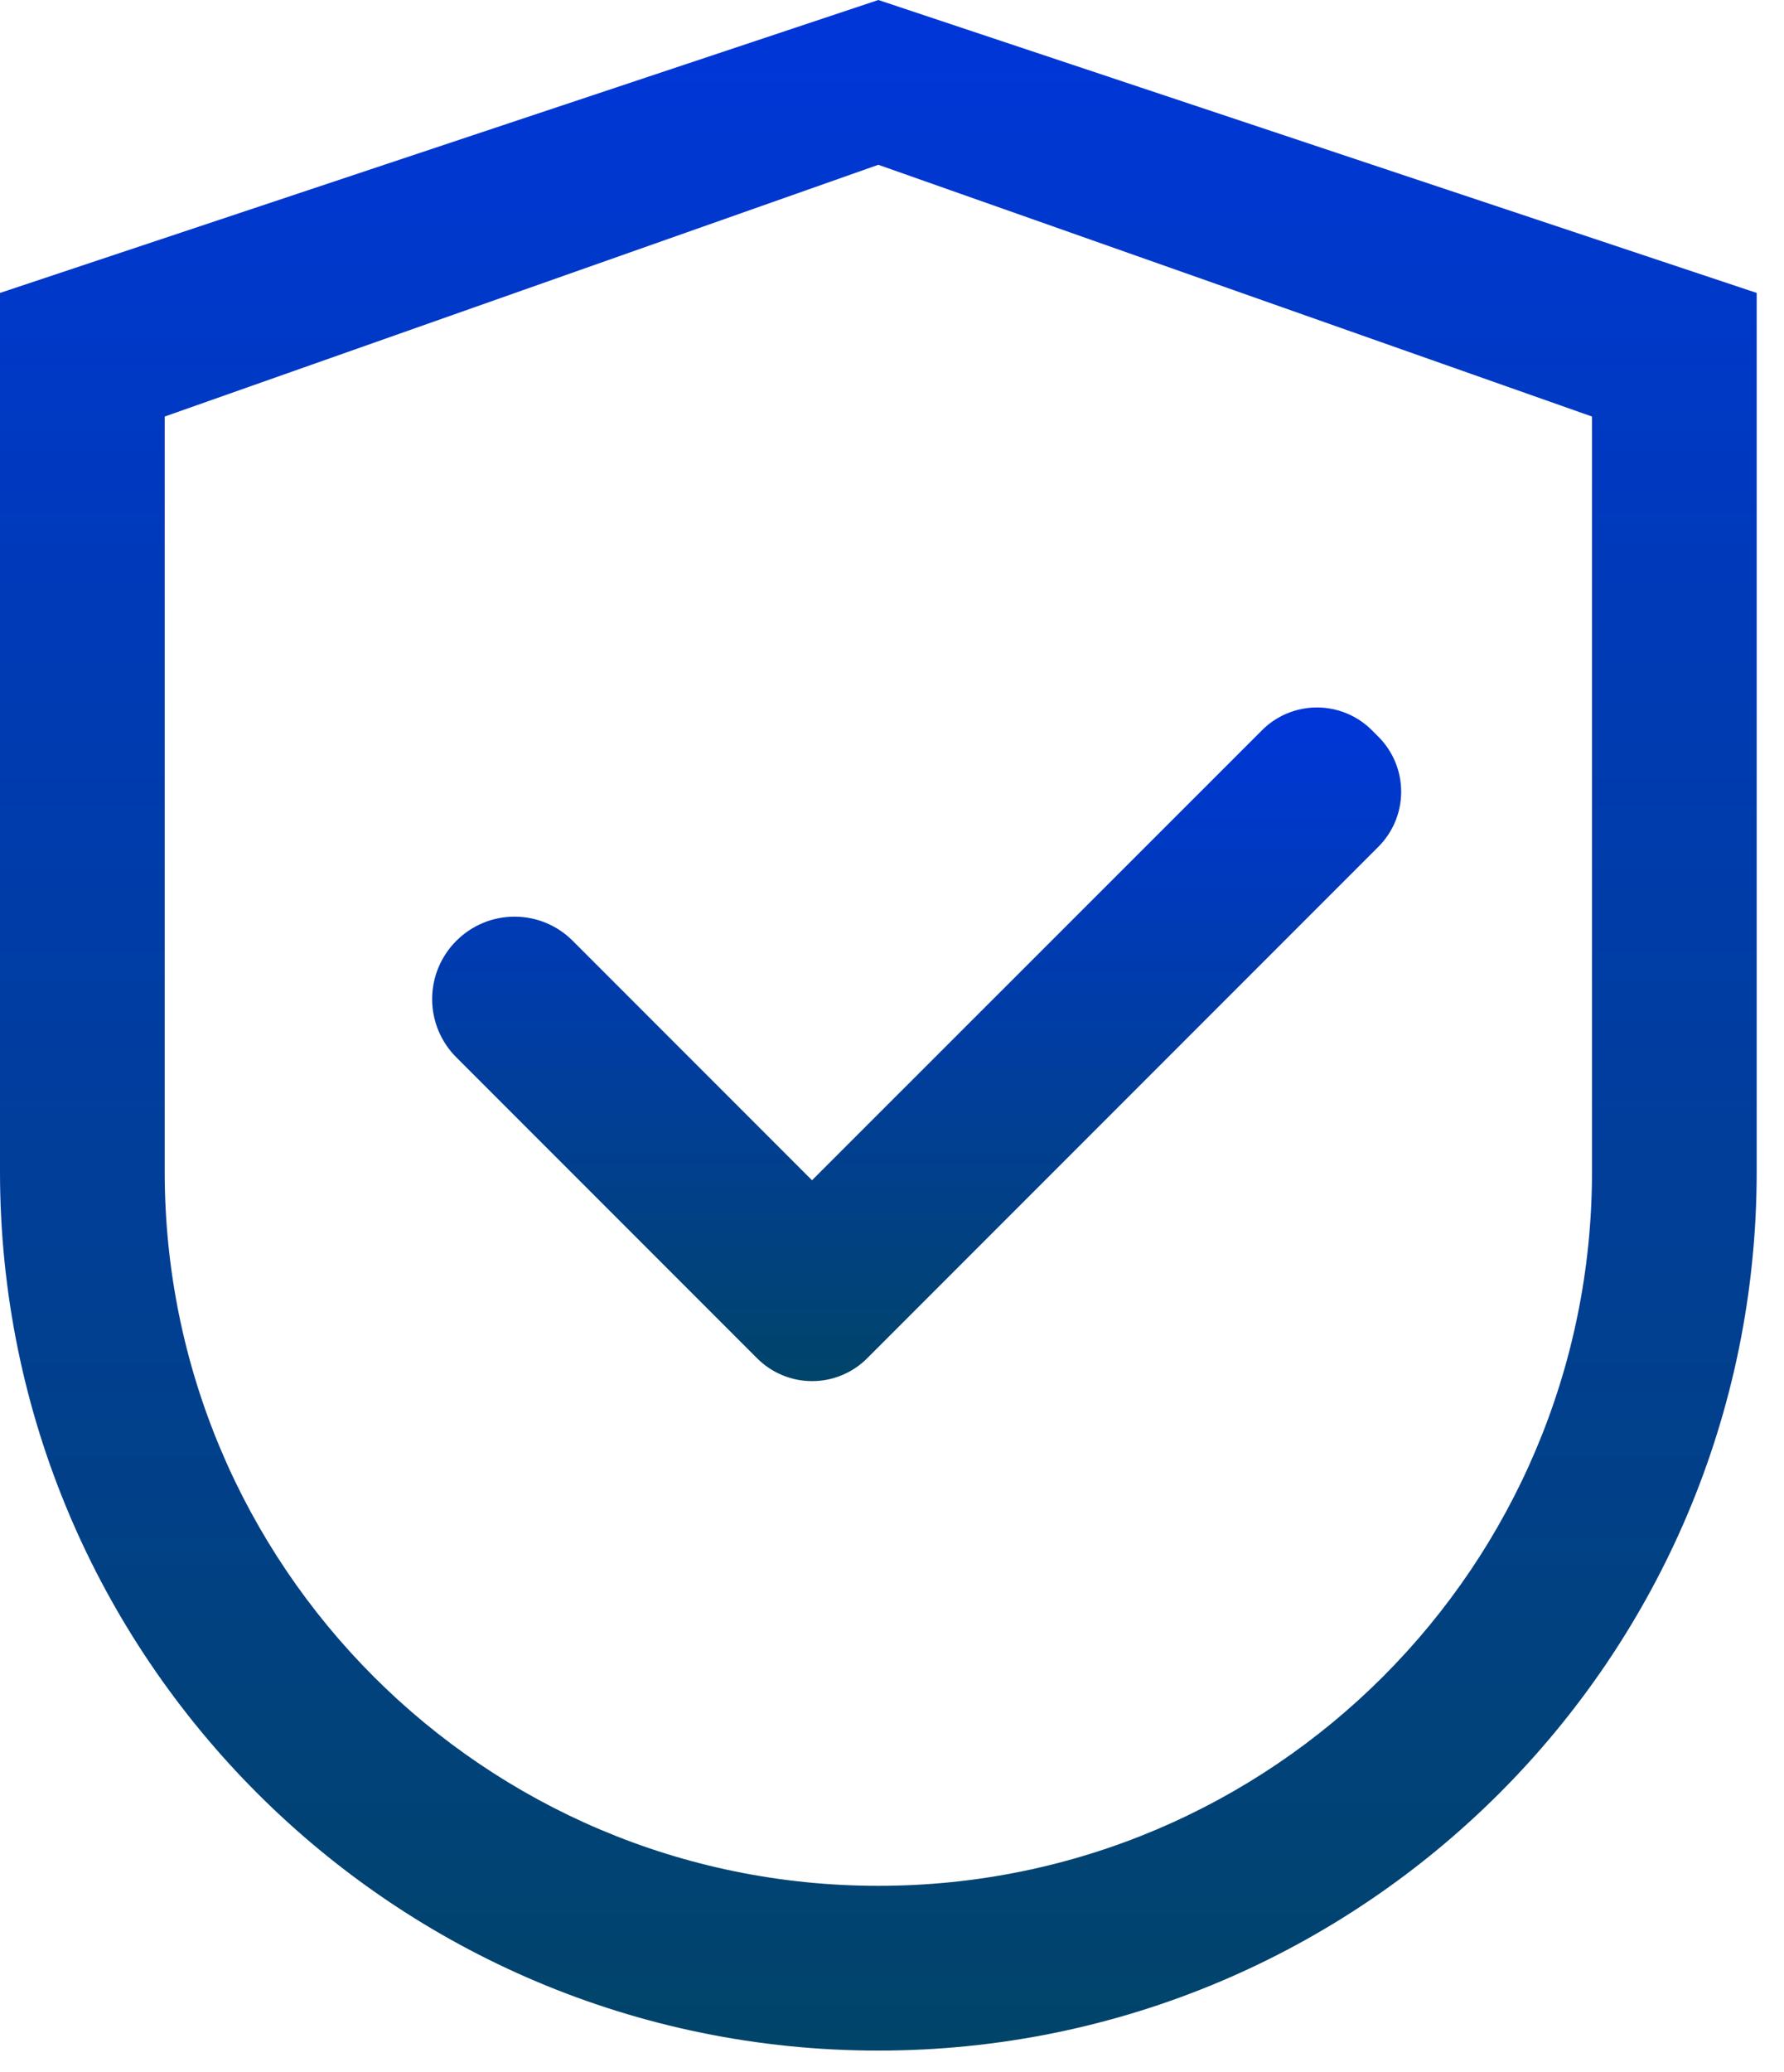 <svg width="56" height="65" viewBox="0 0 56 65" fill="none" xmlns="http://www.w3.org/2000/svg">
<path d="M27.571 0L0 9.19V36.762C0 51.991 12.342 64.333 27.571 64.333C42.8 64.333 55.143 51.991 55.143 36.762V9.19L27.571 0ZM49.973 36.762C49.973 49.133 39.943 59.164 27.571 59.164C15.2 59.164 5.17 49.133 5.17 36.762V13.068L27.571 5.17L49.973 13.068V36.762Z" fill="url(#paint0_linear)"/>
<path d="M17.979 29.517C17.739 29.276 17.454 29.085 17.141 28.955C16.827 28.825 16.491 28.758 16.151 28.758C15.812 28.758 15.476 28.825 15.162 28.955C14.848 29.085 14.564 29.276 14.324 29.517C14.083 29.757 13.893 30.041 13.762 30.355C13.632 30.669 13.565 31.005 13.565 31.345C13.565 31.684 13.632 32.02 13.762 32.334C13.893 32.648 14.083 32.932 14.324 33.172L23.615 42.463L23.766 42.614C23.992 42.841 24.262 43.021 24.558 43.144C24.854 43.267 25.172 43.33 25.493 43.33C25.814 43.33 26.131 43.267 26.427 43.144C26.724 43.021 26.993 42.841 27.22 42.614L43.267 26.566C43.494 26.34 43.674 26.07 43.797 25.774C43.92 25.478 43.983 25.16 43.983 24.839C43.983 24.519 43.92 24.201 43.797 23.905C43.674 23.608 43.494 23.339 43.267 23.113L43.066 22.912C42.839 22.684 42.57 22.504 42.274 22.381C41.977 22.259 41.66 22.195 41.339 22.195C41.018 22.195 40.701 22.259 40.404 22.381C40.108 22.504 39.839 22.684 39.612 22.912L25.489 37.028L17.979 29.517Z" fill="url(#paint1_linear)"/>
<defs>
<linearGradient id="paint0_linear" x1="27.571" y1="0" x2="27.571" y2="64.333" gradientUnits="userSpaceOnUse">
<stop stop-color="#0036D9"/>
<stop offset="1" stop-color="#014469"/>
</linearGradient>
<linearGradient id="paint1_linear" x1="28.774" y1="22.195" x2="28.774" y2="43.33" gradientUnits="userSpaceOnUse">
<stop stop-color="#0036D9"/>
<stop offset="1" stop-color="#014469"/>
</linearGradient>
</defs>
</svg>
